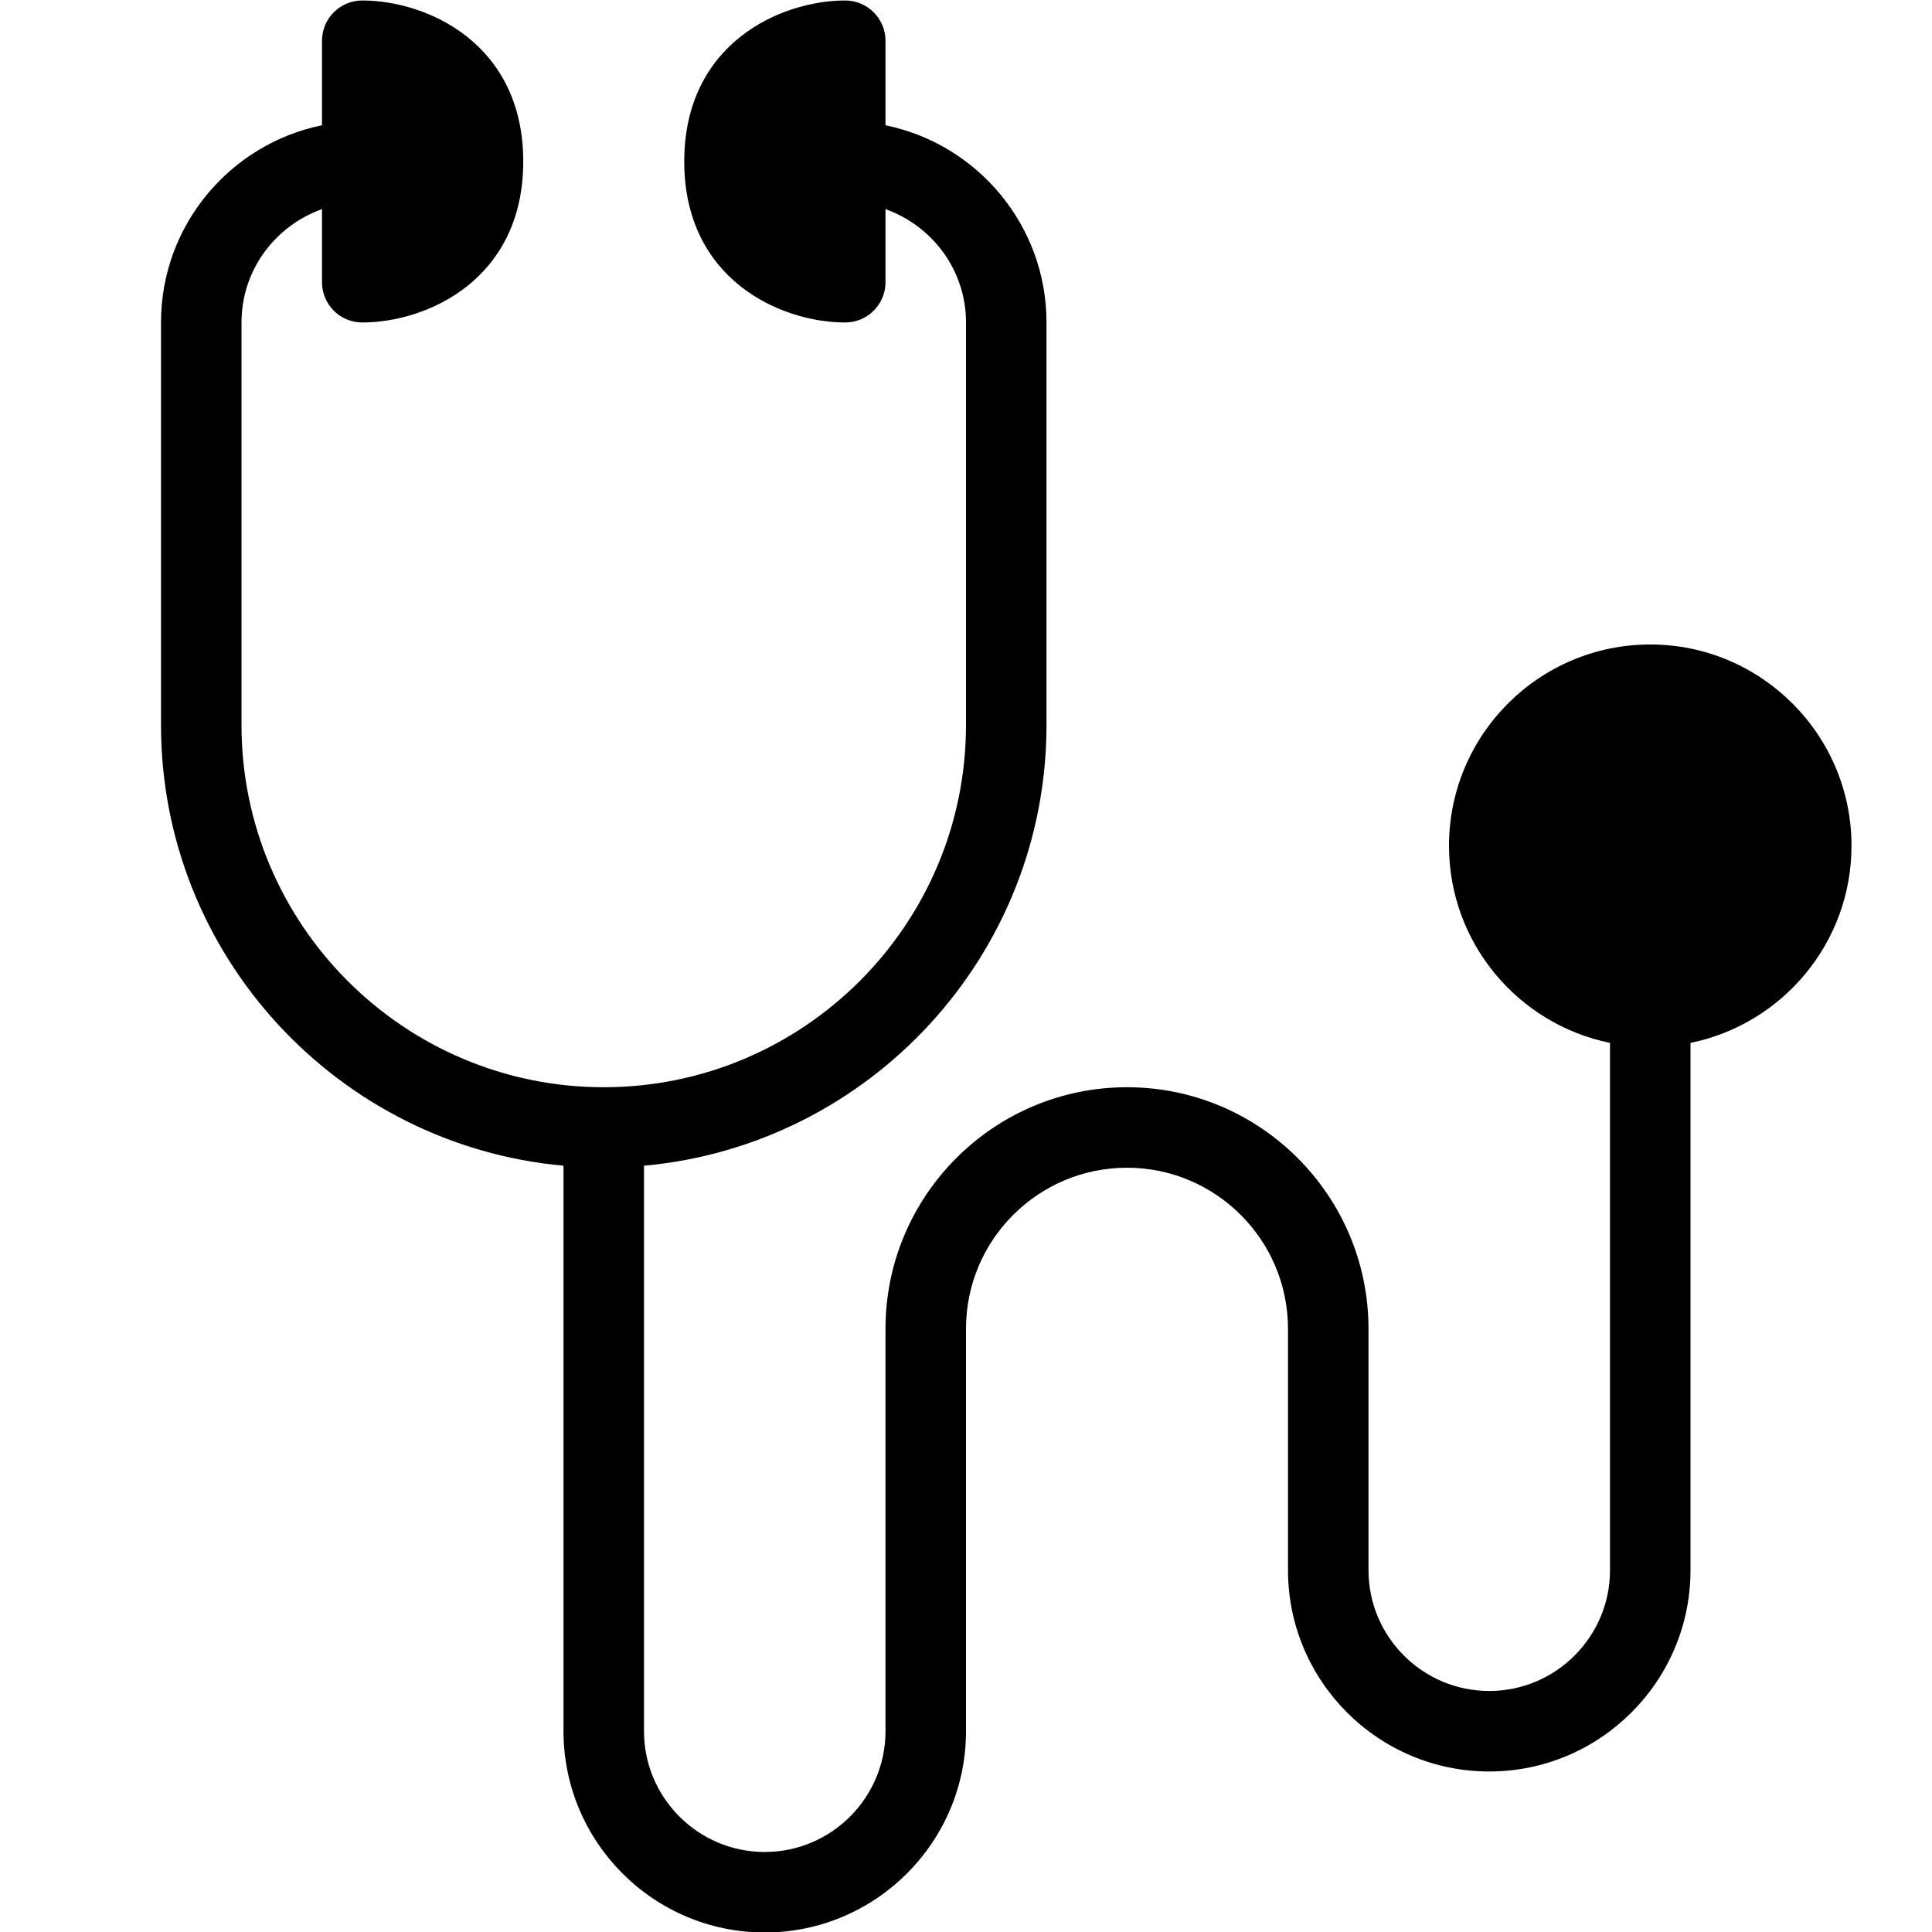 <?xml version="1.0" encoding="utf-8"?>
<!-- Generator: Adobe Illustrator 19.2.0, SVG Export Plug-In . SVG Version: 6.00 Build 0)  -->
<svg version="1.1" xmlns="http://www.w3.org/2000/svg" xmlns:xlink="http://www.w3.org/1999/xlink" x="0px" y="0px" width="24px"
	 height="24px" viewBox="0 0 24 24" enable-background="new 0 0 24 24" xml:space="preserve">
<g id="Filled_Icons">
	<path d="M20.5,8.006c-1.379,0-2.5,1.121-2.5,2.5c0,1.208,0.859,2.217,2,2.449v6.551c0,0.827-0.674,1.5-1.5,1.5
		c-0.827,0-1.5-0.673-1.5-1.5v-2.999c0-1.655-1.346-3.001-3-3.001s-3,1.346-3,3v5c0,0.827-0.674,1.5-1.5,1.5
		c-0.827,0-1.5-0.673-1.5-1.5v-7.025c2.799-0.254,5-2.611,5-5.475v-5c0-1.208-0.86-2.217-2-2.45v-1.05c0-0.276-0.225-0.5-0.5-0.5
		c-0.804,0-2,0.533-2,2c0,1.467,1.196,2,2,2c0.275,0,0.5-0.224,0.5-0.5V2.598c0.58,0.207,1,0.756,1,1.408v5
		c0,2.482-2.019,4.5-4.5,4.5S3,11.488,3,9.006v-5c0-0.651,0.419-1.201,1-1.408v0.908c0,0.276,0.224,0.5,0.5,0.5c0.804,0,2-0.533,2-2
		c0-1.467-1.196-2-2-2c-0.276,0-0.5,0.224-0.5,0.5v1.05c-1.141,0.233-2,1.242-2,2.45v5c0,2.864,2.201,5.221,5,5.475v7.025
		c0,1.378,1.121,2.5,2.5,2.5c1.378,0,2.5-1.122,2.5-2.5v-5c0-1.104,0.896-2,2-2c1.102,0,2,0.896,2,2.001v2.999
		c0,1.378,1.121,2.5,2.5,2.5c1.378,0,2.5-1.122,2.5-2.5v-6.551c1.14-0.232,2-1.241,2-2.449C23,9.127,21.878,8.006,20.5,8.006z"/>
</g>
<g id="invisible_shape">
	<rect fill="none" width="24" height="24"/>
</g>
</svg>
